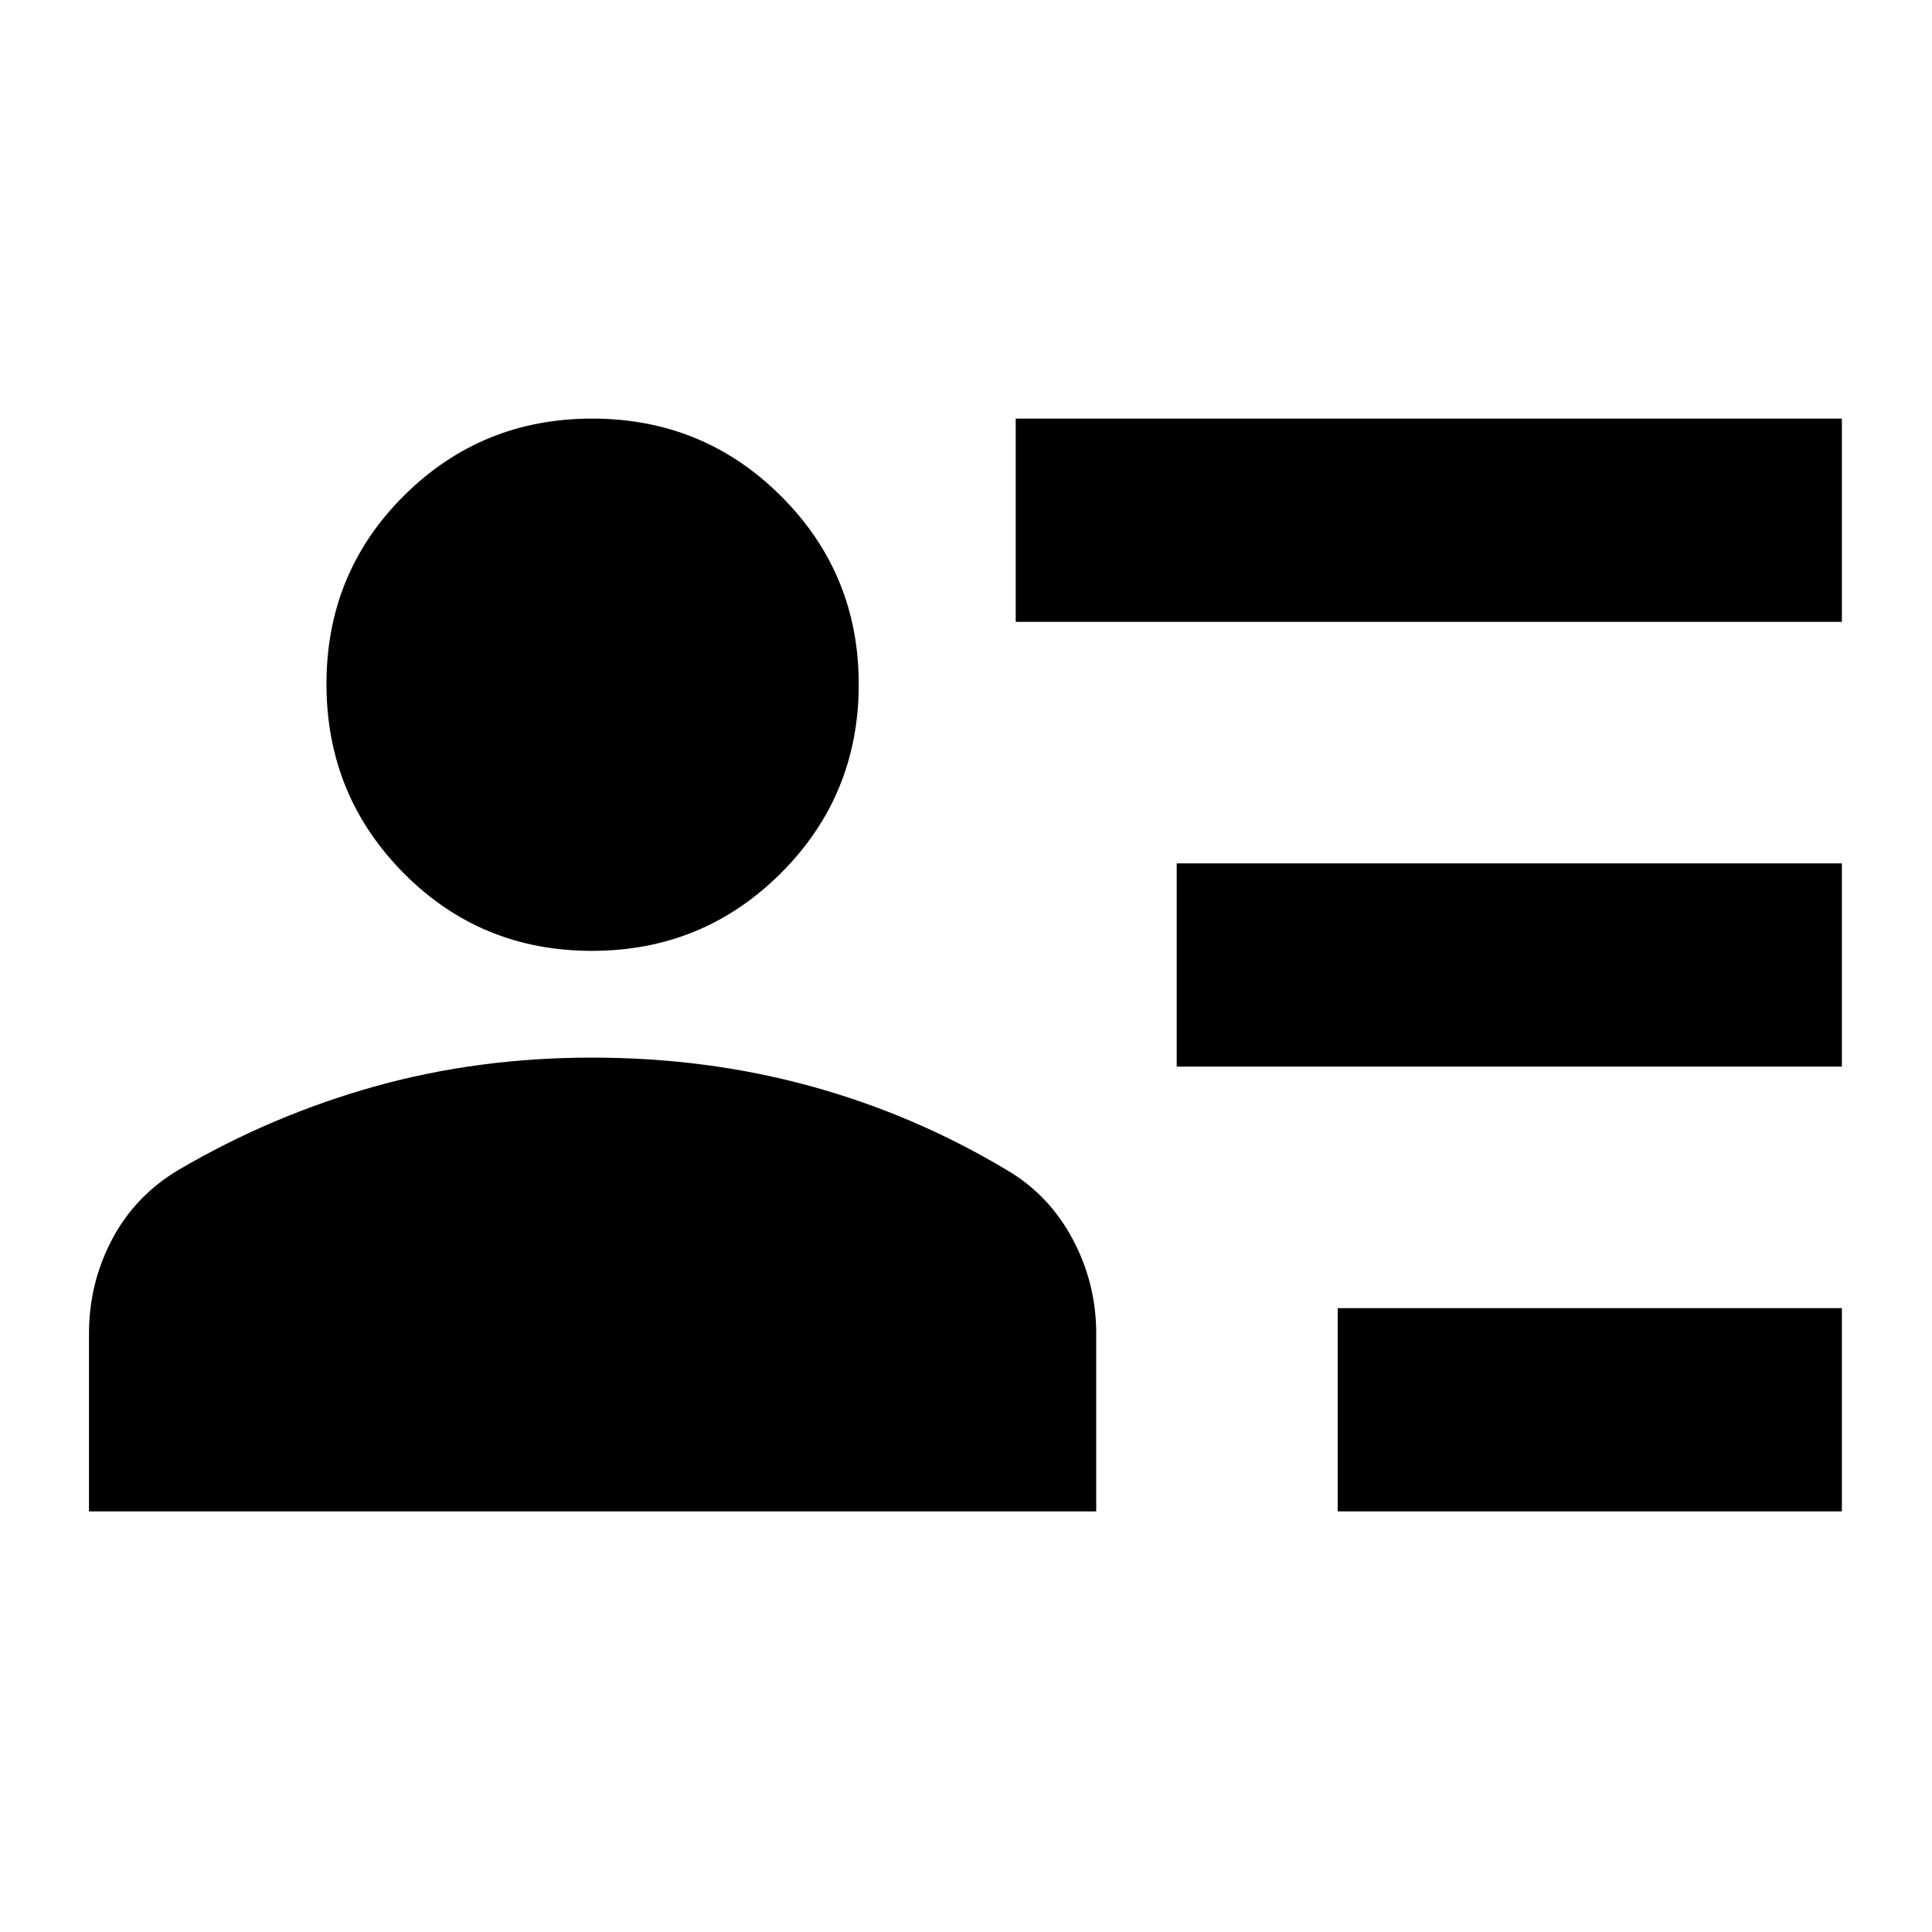 <svg xmlns="http://www.w3.org/2000/svg" height="24" viewBox="0 -960 960 960" width="24"><path d="M664.7-209v-101h250.52v101H664.7Zm-80-221v-101h330.52v101H584.7Zm-80-221v-101h410.52v101H504.7ZM294.08-487.52q-55.26 0-93.56-38.68-38.3-38.68-38.3-93.94 0-55.25 38.5-93.56 38.5-38.3 93.51-38.3 55.24 0 93.85 38.5 38.62 38.51 38.62 93.51 0 55.25-38.68 93.86t-93.94 38.61ZM44.22-209v-88.33q0-25.15 11.48-46.84 11.48-21.7 33.07-34.55 46.18-27.06 97.39-41.41 51.21-14.35 107.99-14.35 56.78 0 108.33 14.1t97.74 41.73q21.01 12.31 32.74 34.3 11.74 21.99 11.74 46.89V-209H44.22Z"/></svg>